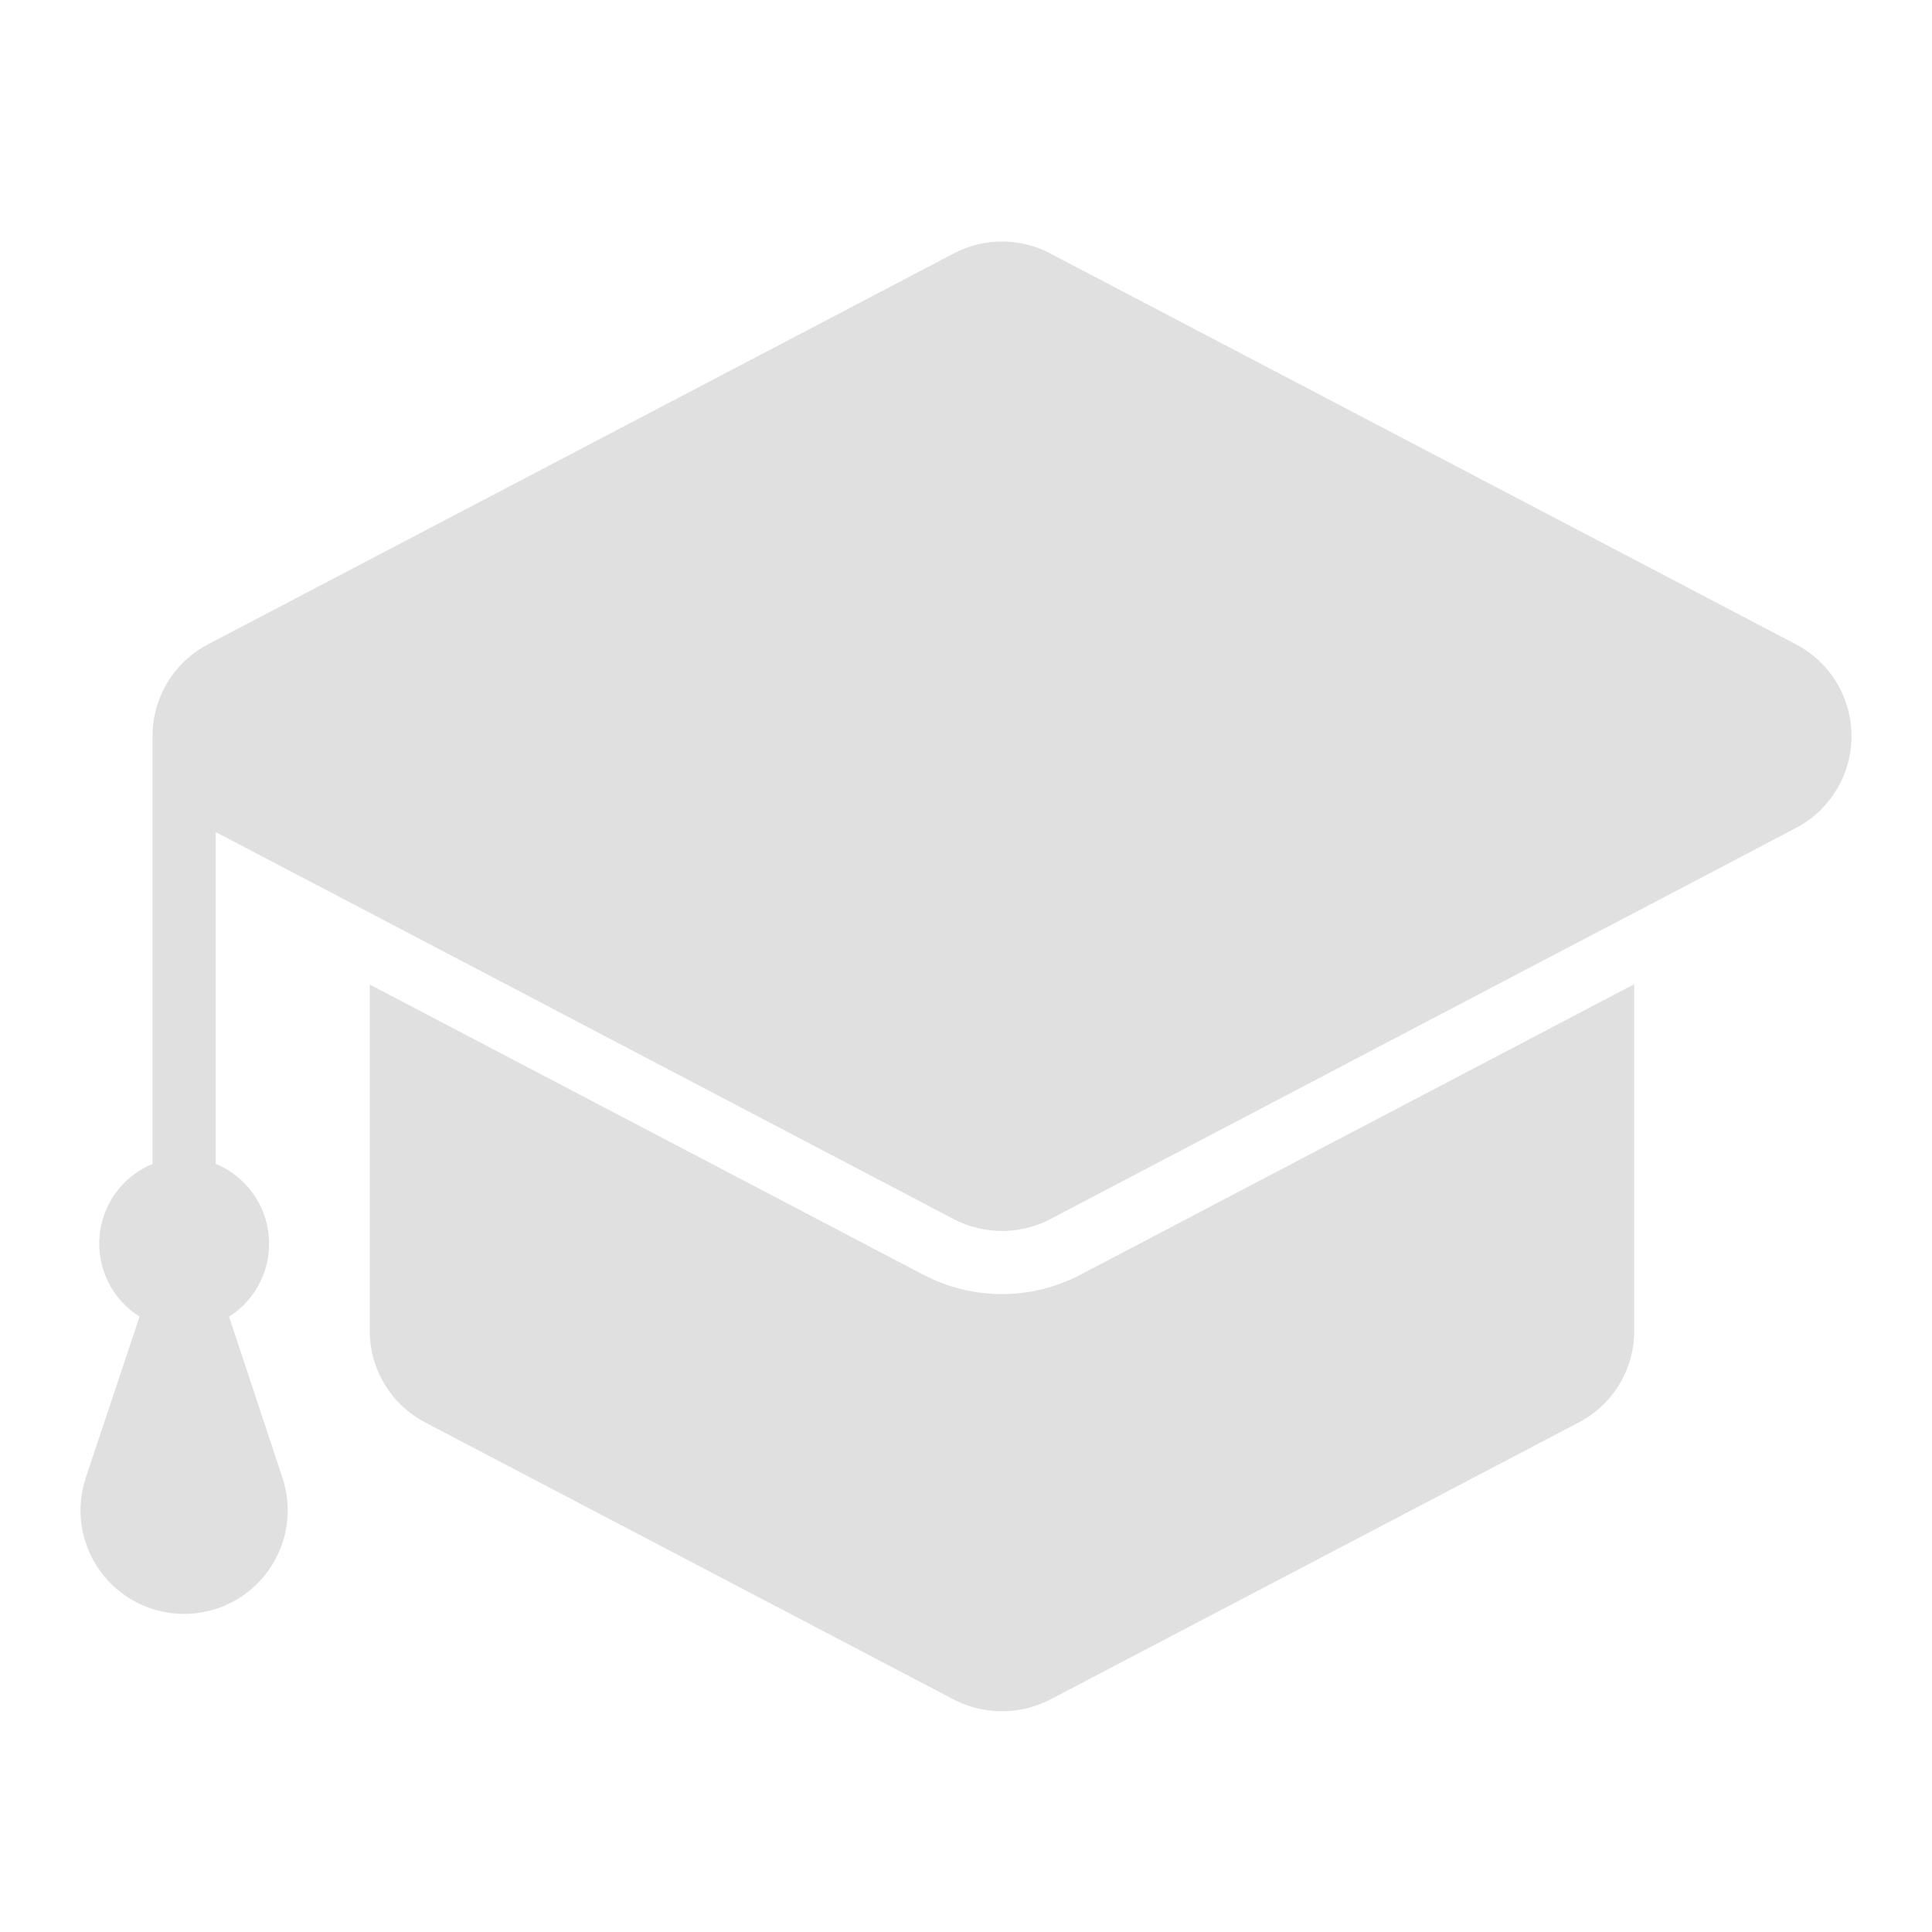 <svg width="96" height="96" viewBox="0 0 96 96" fill="none" xmlns="http://www.w3.org/2000/svg">
<path d="M89.234 32.013L52.178 12.589C51.441 12.202 50.622 12 49.789 12C48.957 12 48.138 12.202 47.401 12.589L10.345 32.013C9.508 32.447 8.807 33.104 8.319 33.911C7.832 34.718 7.575 35.643 7.579 36.586L7.579 57.833C6.852 58.133 6.222 58.628 5.757 59.263C5.293 59.897 5.012 60.648 4.945 61.432C4.879 62.215 5.029 63.002 5.38 63.706C5.731 64.41 6.269 65.004 6.935 65.423L4.263 73.422C4.006 74.195 3.936 75.018 4.059 75.824C4.182 76.629 4.494 77.394 4.97 78.055C5.446 78.716 6.072 79.255 6.797 79.627C7.522 79.999 8.325 80.194 9.14 80.195C9.954 80.196 10.758 80.004 11.484 79.635C12.21 79.265 12.838 78.728 13.316 78.069C13.794 77.409 14.109 76.645 14.235 75.84C14.36 75.035 14.293 74.212 14.038 73.438L11.382 65.423C12.045 65.002 12.58 64.406 12.928 63.702C13.276 62.997 13.424 62.211 13.356 61.428C13.288 60.645 13.006 59.896 12.542 59.262C12.077 58.628 11.448 58.134 10.722 57.833V41.348C17.239 44.755 39.919 56.66 47.401 60.583C48.139 60.966 48.958 61.166 49.79 61.166C50.621 61.166 51.44 60.966 52.178 60.583C53.912 59.681 80.22 45.859 81.188 45.371L89.234 41.143C90.068 40.708 90.767 40.052 91.255 39.247C91.742 38.442 92 37.519 92 36.578C92 35.637 91.742 34.714 91.255 33.909C90.767 33.105 90.068 32.449 89.234 32.013Z" fill="#E0E0E0"/>
<path d="M53.639 63.364C52.447 63.98 51.124 64.302 49.781 64.302C48.439 64.302 47.116 63.98 45.923 63.364L18.375 48.922V66.13C18.373 67.07 18.631 67.993 19.119 68.796C19.606 69.6 20.306 70.254 21.141 70.687L47.401 84.454C48.14 84.833 48.959 85.031 49.789 85.031C50.62 85.031 51.439 84.833 52.178 84.454L78.438 70.687C79.273 70.254 79.972 69.6 80.46 68.796C80.948 67.993 81.205 67.07 81.204 66.13V48.906L79.522 49.786L53.639 63.364Z" fill="#E0E0E0"/>
</svg>
